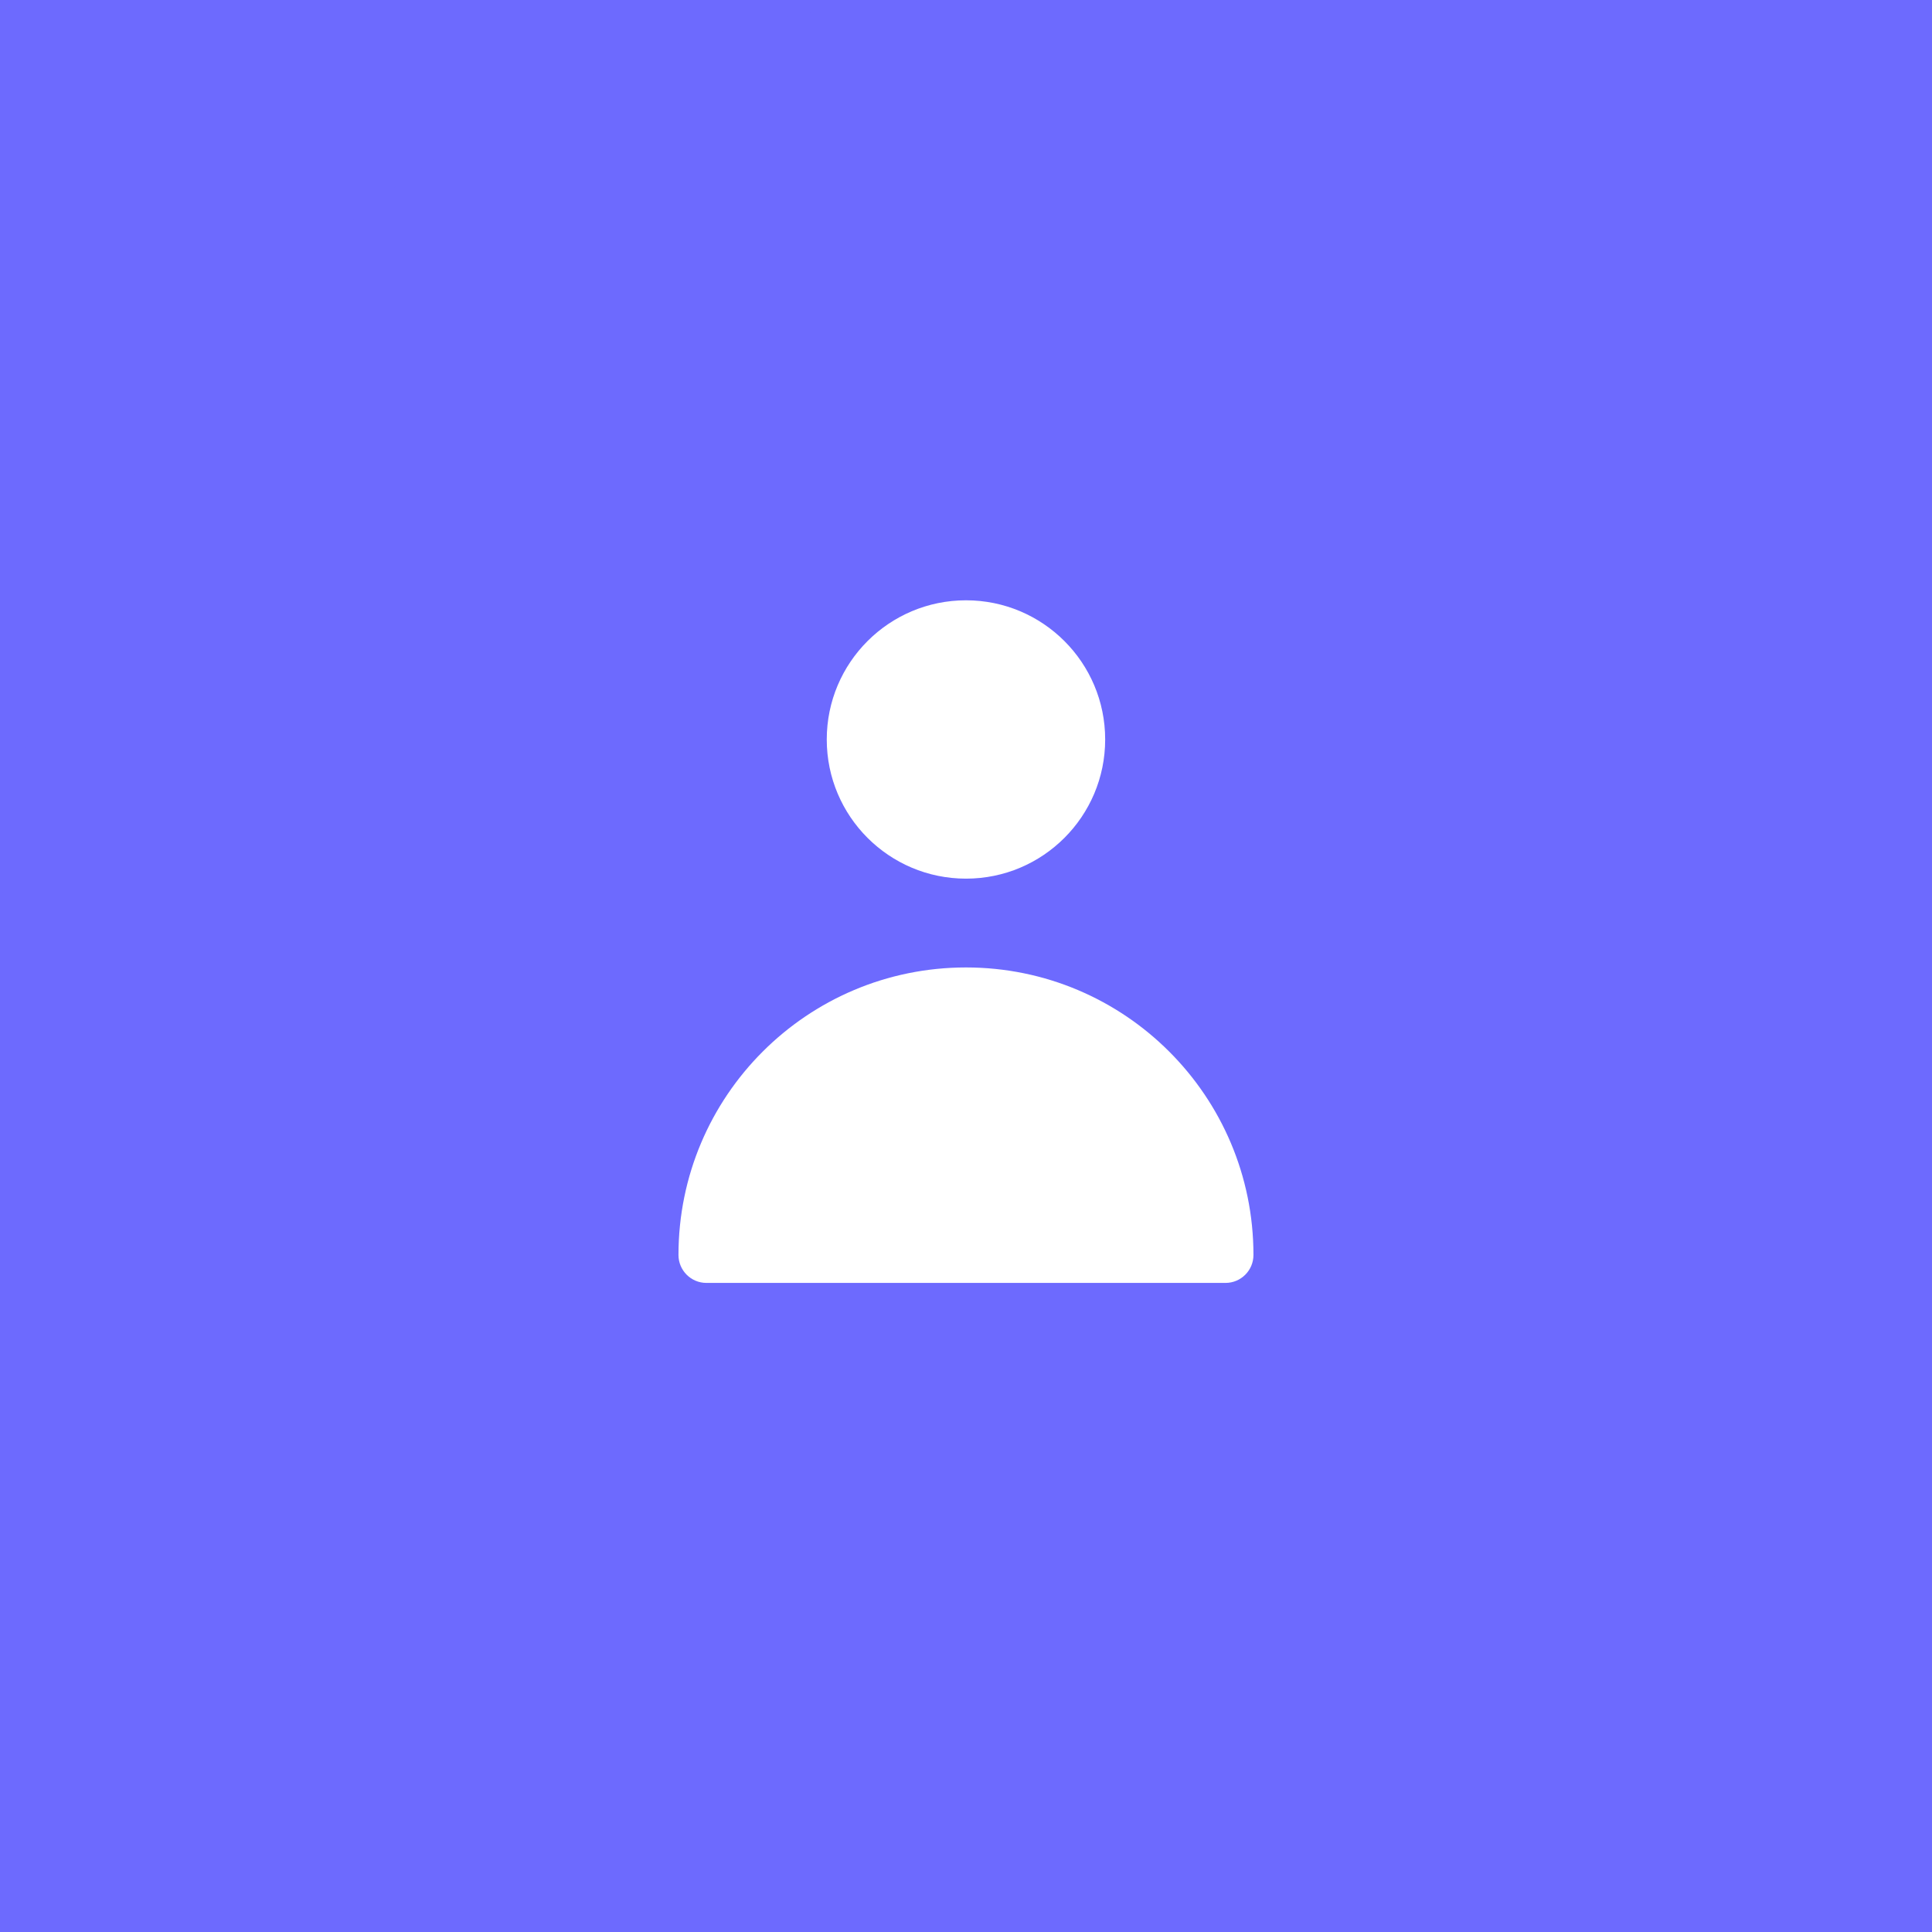 <svg width="28" height="28" viewBox="0 0 28 28" fill="none" xmlns="http://www.w3.org/2000/svg">
<rect width="28" height="28" fill="#6D6AFE"/>
<circle cx="14" cy="14" r="14" fill="#6D6AFE"/>
<path fill-rule="evenodd" clip-rule="evenodd" d="M14 8.7C12.886 8.7 11.982 9.603 11.982 10.717C11.982 11.831 12.886 12.734 14 12.734C15.114 12.734 16.017 11.831 16.017 10.717C16.017 9.603 15.114 8.7 14 8.7ZM9.833 18.188C9.833 18.411 10.014 18.593 10.238 18.593H17.761C17.985 18.593 18.166 18.411 18.166 18.188C18.166 15.886 16.301 14.021 14 14.021C11.698 14.021 9.833 15.886 9.833 18.188Z" fill="white"/>
</svg>

